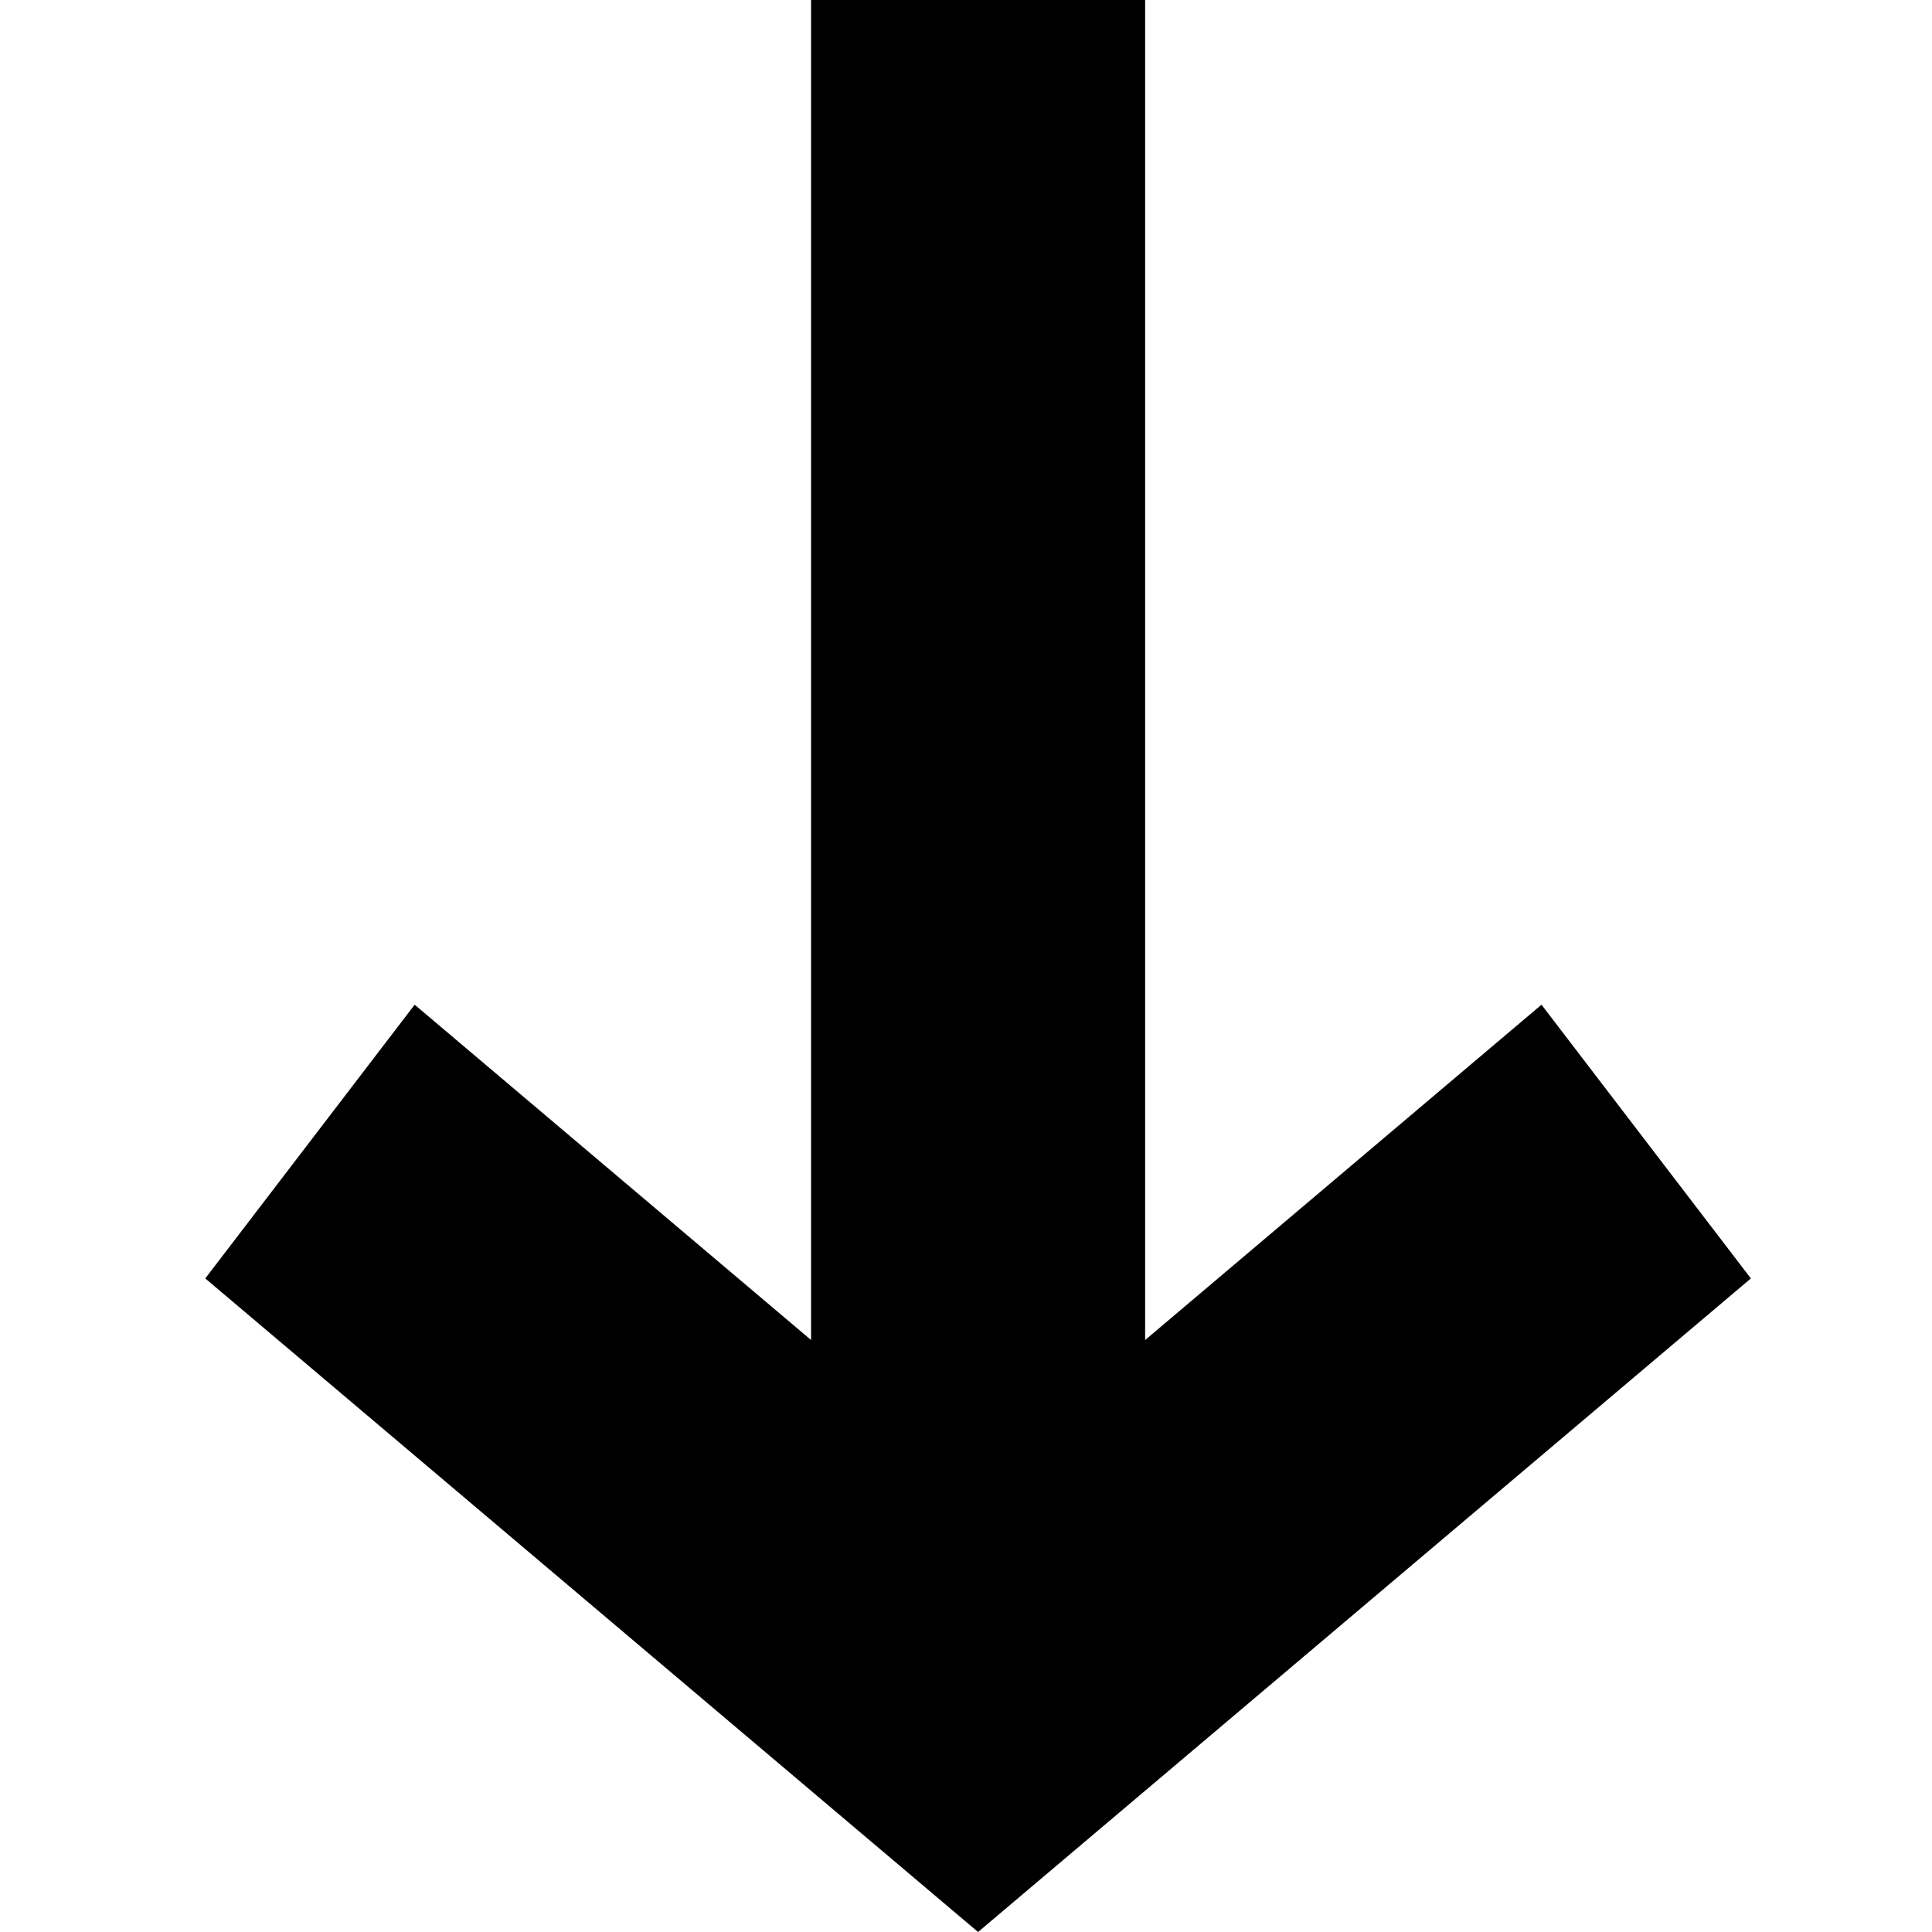 <svg width="32" height="32" viewBox="0 0 32 32" xmlns="http://www.w3.org/2000/svg"><g class="nc-icon-wrapper" fill="#000000"><path d="M13.434 22.195V0h5.533v22.195l6.565-5.554L29 21.175 16.2 32 3.4 21.175l3.468-4.534 6.566 5.554z"></path></g></svg>